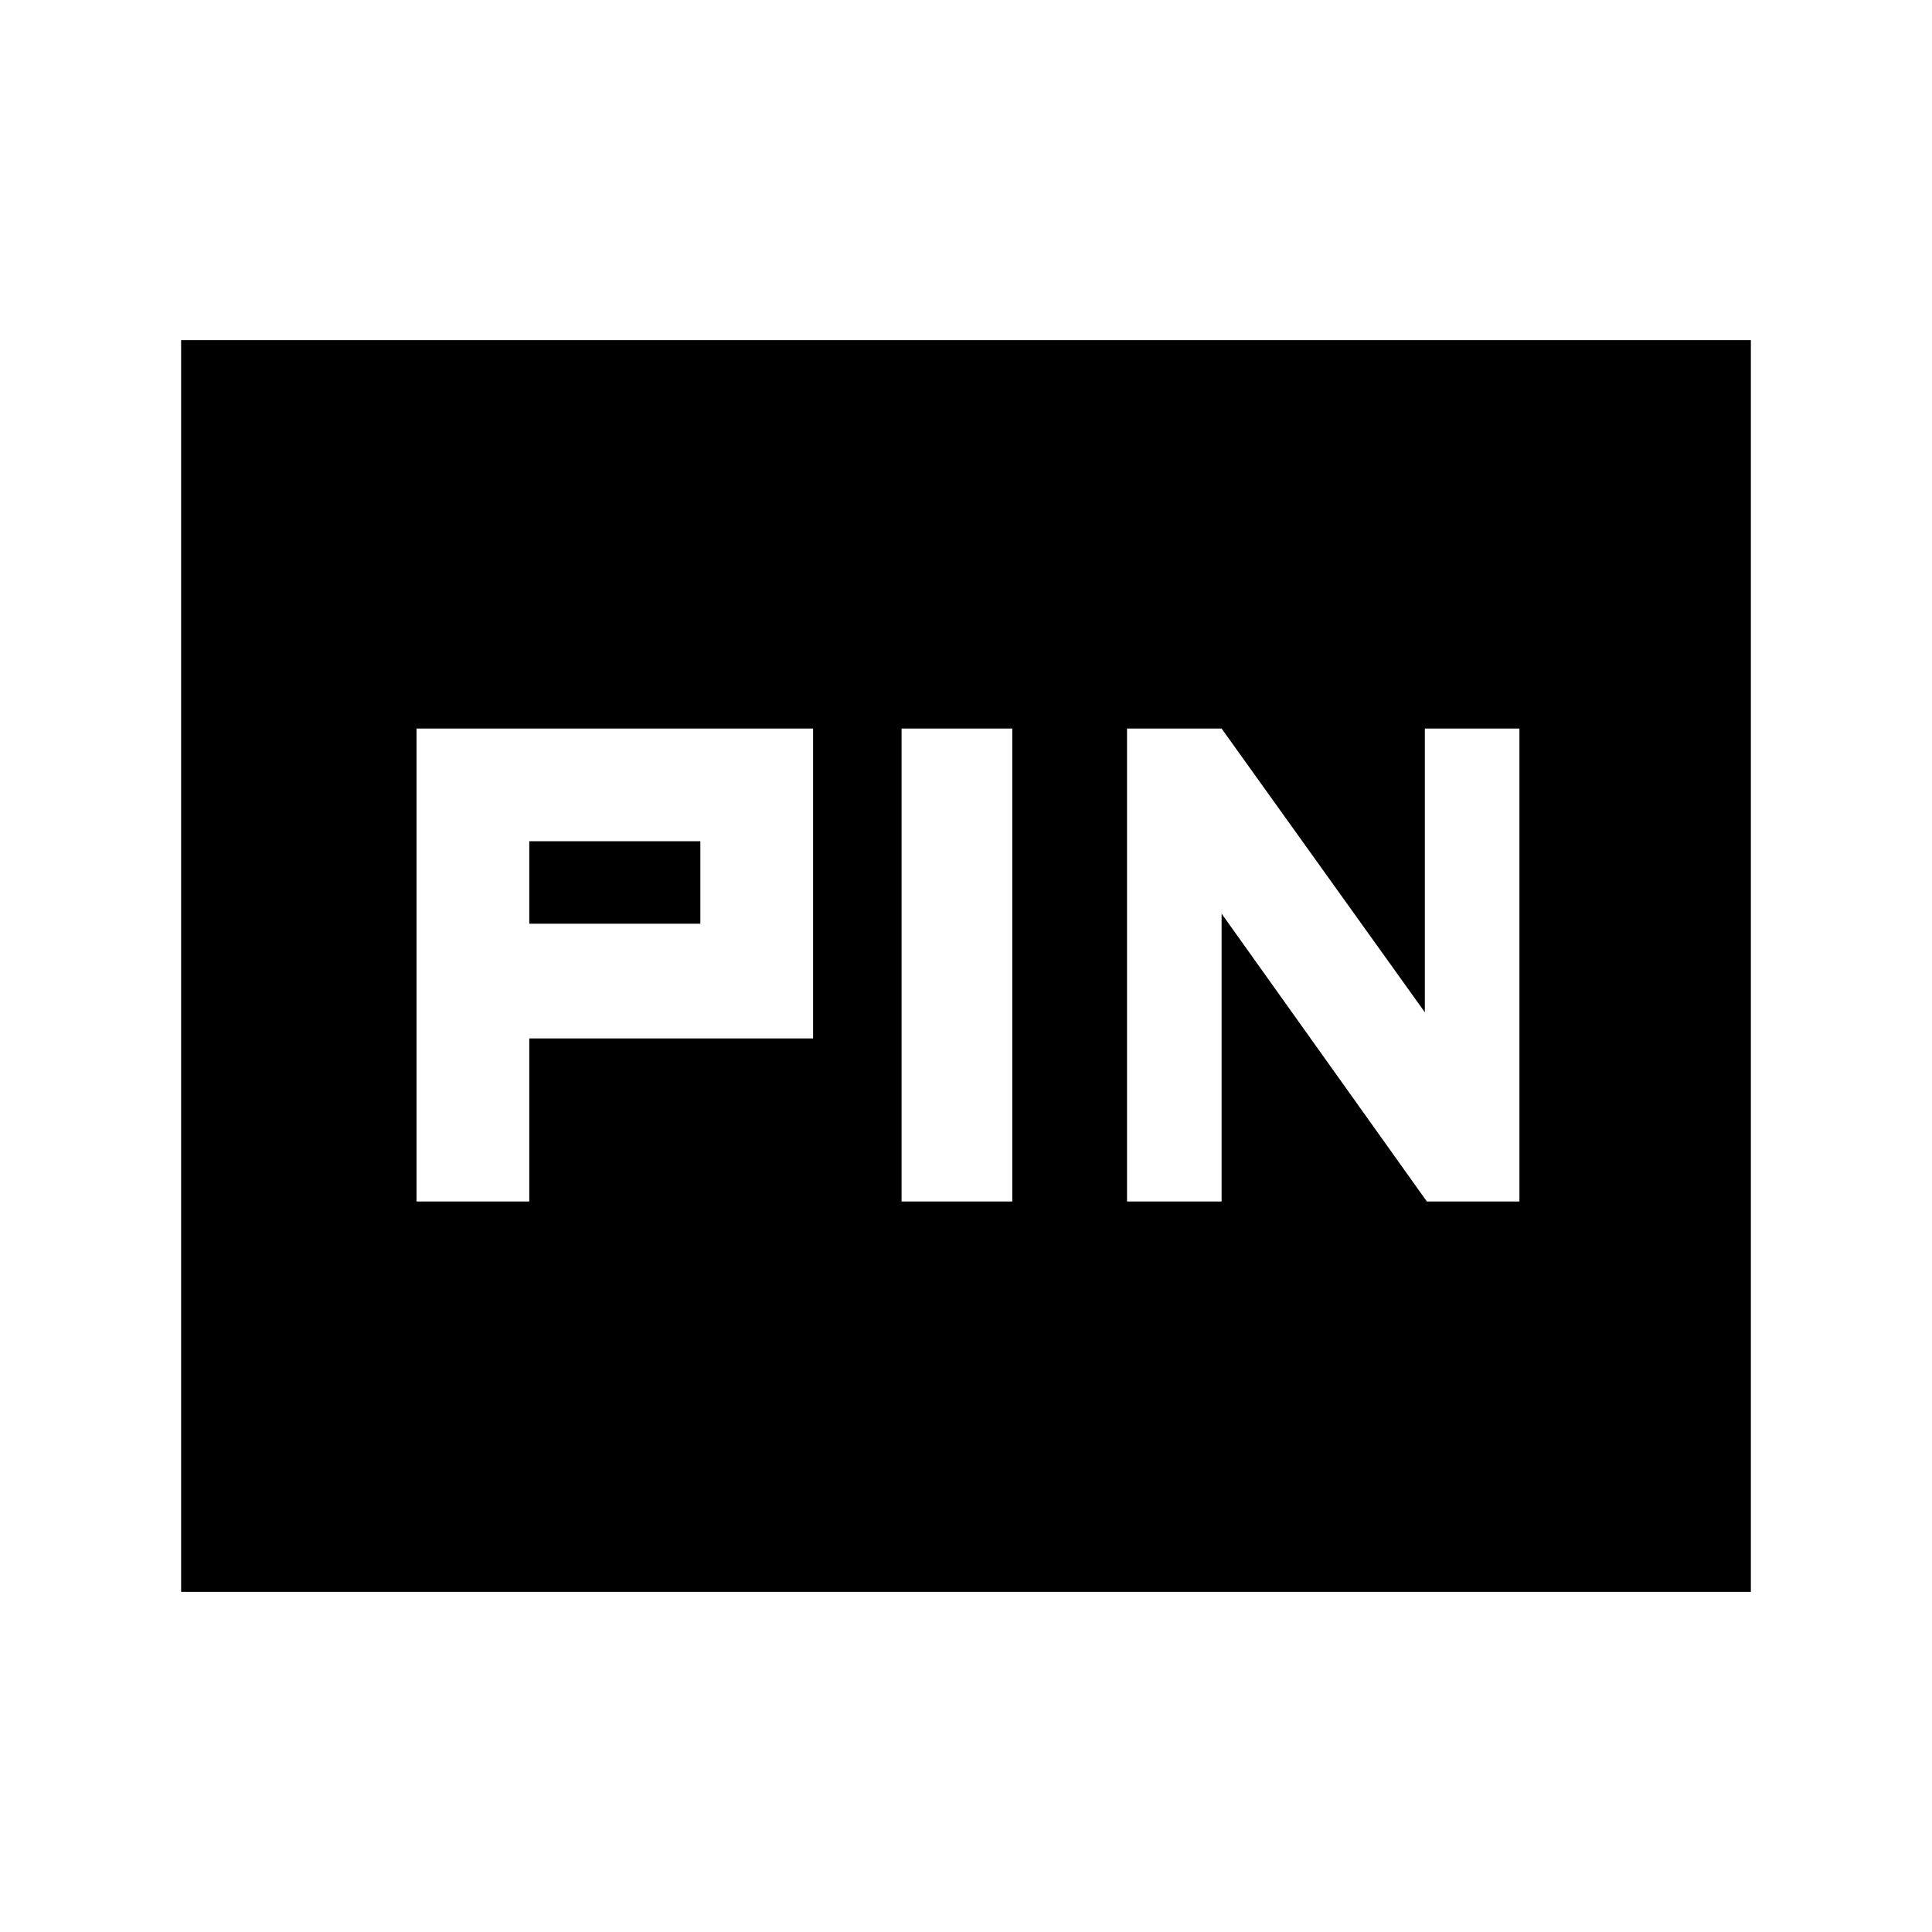 <svg xmlns="http://www.w3.org/2000/svg" height="20" width="20"><path d="M11.667 12.438H12.646V9.458L14.771 12.438H15.729V7.542H14.75V10.479L12.646 7.542H11.667ZM9.333 12.438H10.479V7.542H9.333ZM4.312 12.438H5.479V10.75H8.417V7.542H4.312ZM5.479 9.562V8.708H7.25V9.562ZM1.875 16.479V3.521H18.125V16.479Z"/></svg>